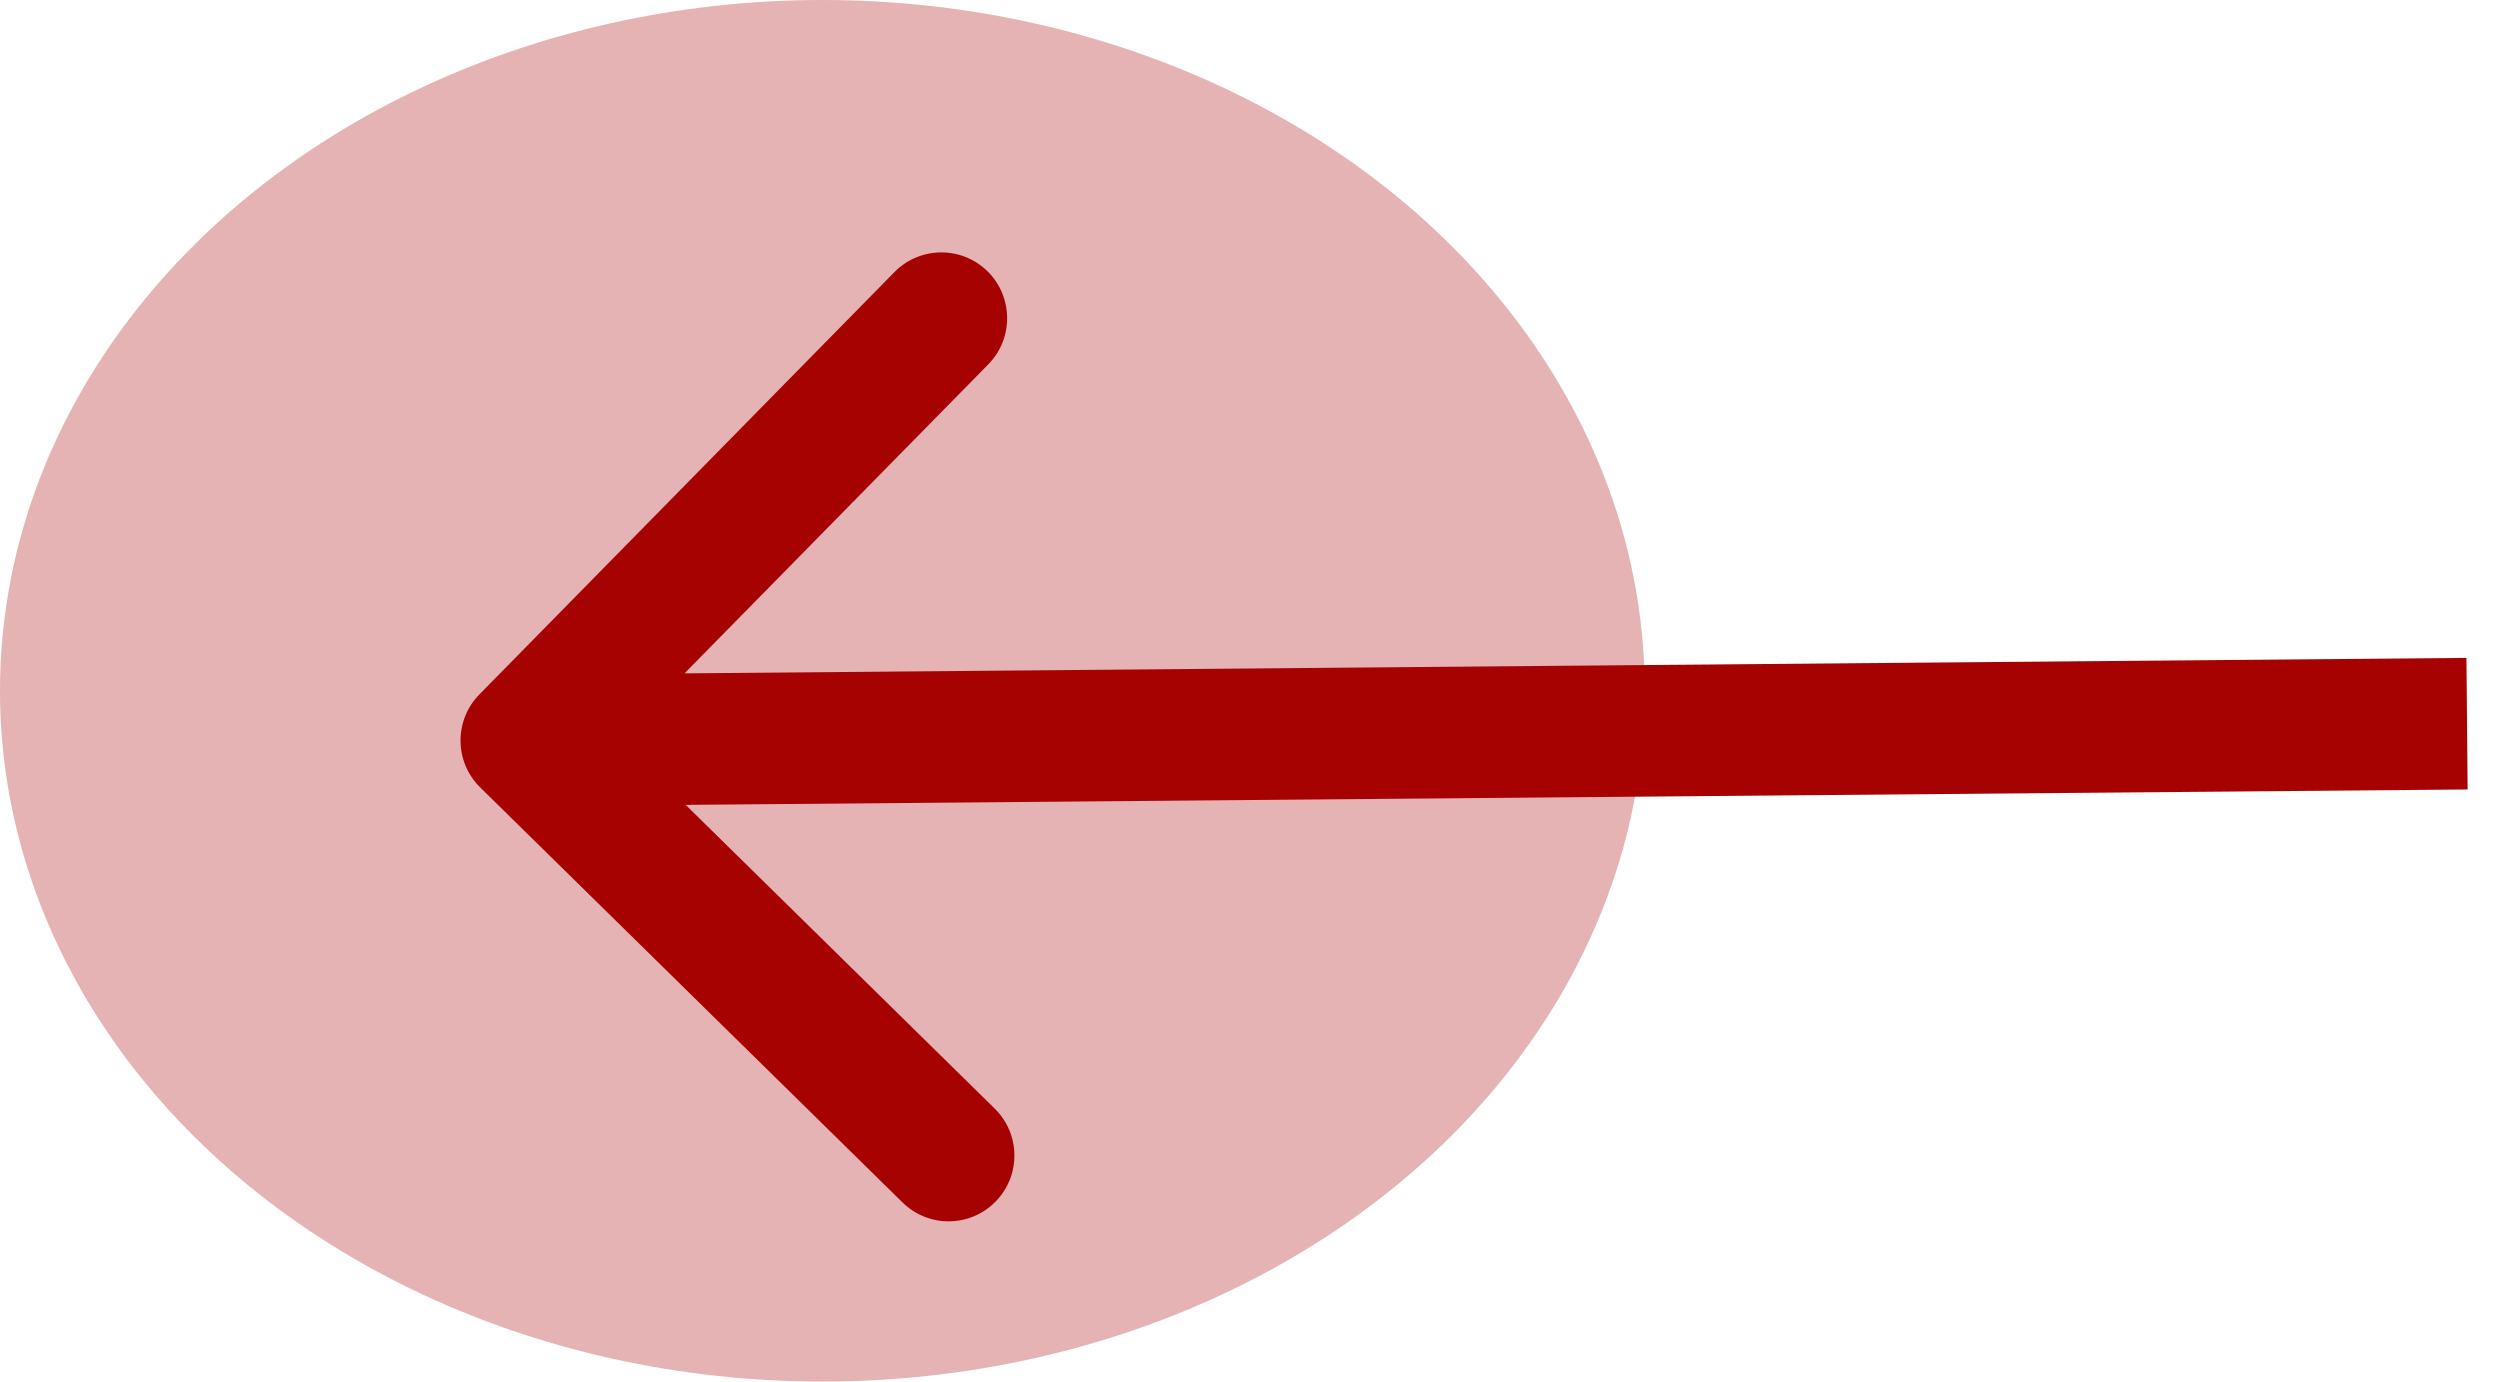 <svg width="38" height="21" viewBox="0 0 38 21" fill="none" xmlns="http://www.w3.org/2000/svg">
<ellipse opacity="0.3" cx="12.5" cy="10.5" rx="12.5" ry="10.5" fill="#A70202"/>
<path d="M7.287 10.555C6.9 10.948 6.905 11.582 7.299 11.969L13.718 18.277C14.112 18.665 14.745 18.659 15.132 18.265C15.519 17.871 15.514 17.238 15.12 16.851L9.414 11.243L15.022 5.538C15.409 5.144 15.403 4.511 15.01 4.123C14.616 3.736 13.982 3.742 13.595 4.136L7.287 10.555ZM37.49 10L7.991 10.256L8.009 12.255L37.508 12L37.49 10Z" fill="#A70202"/>
</svg>
